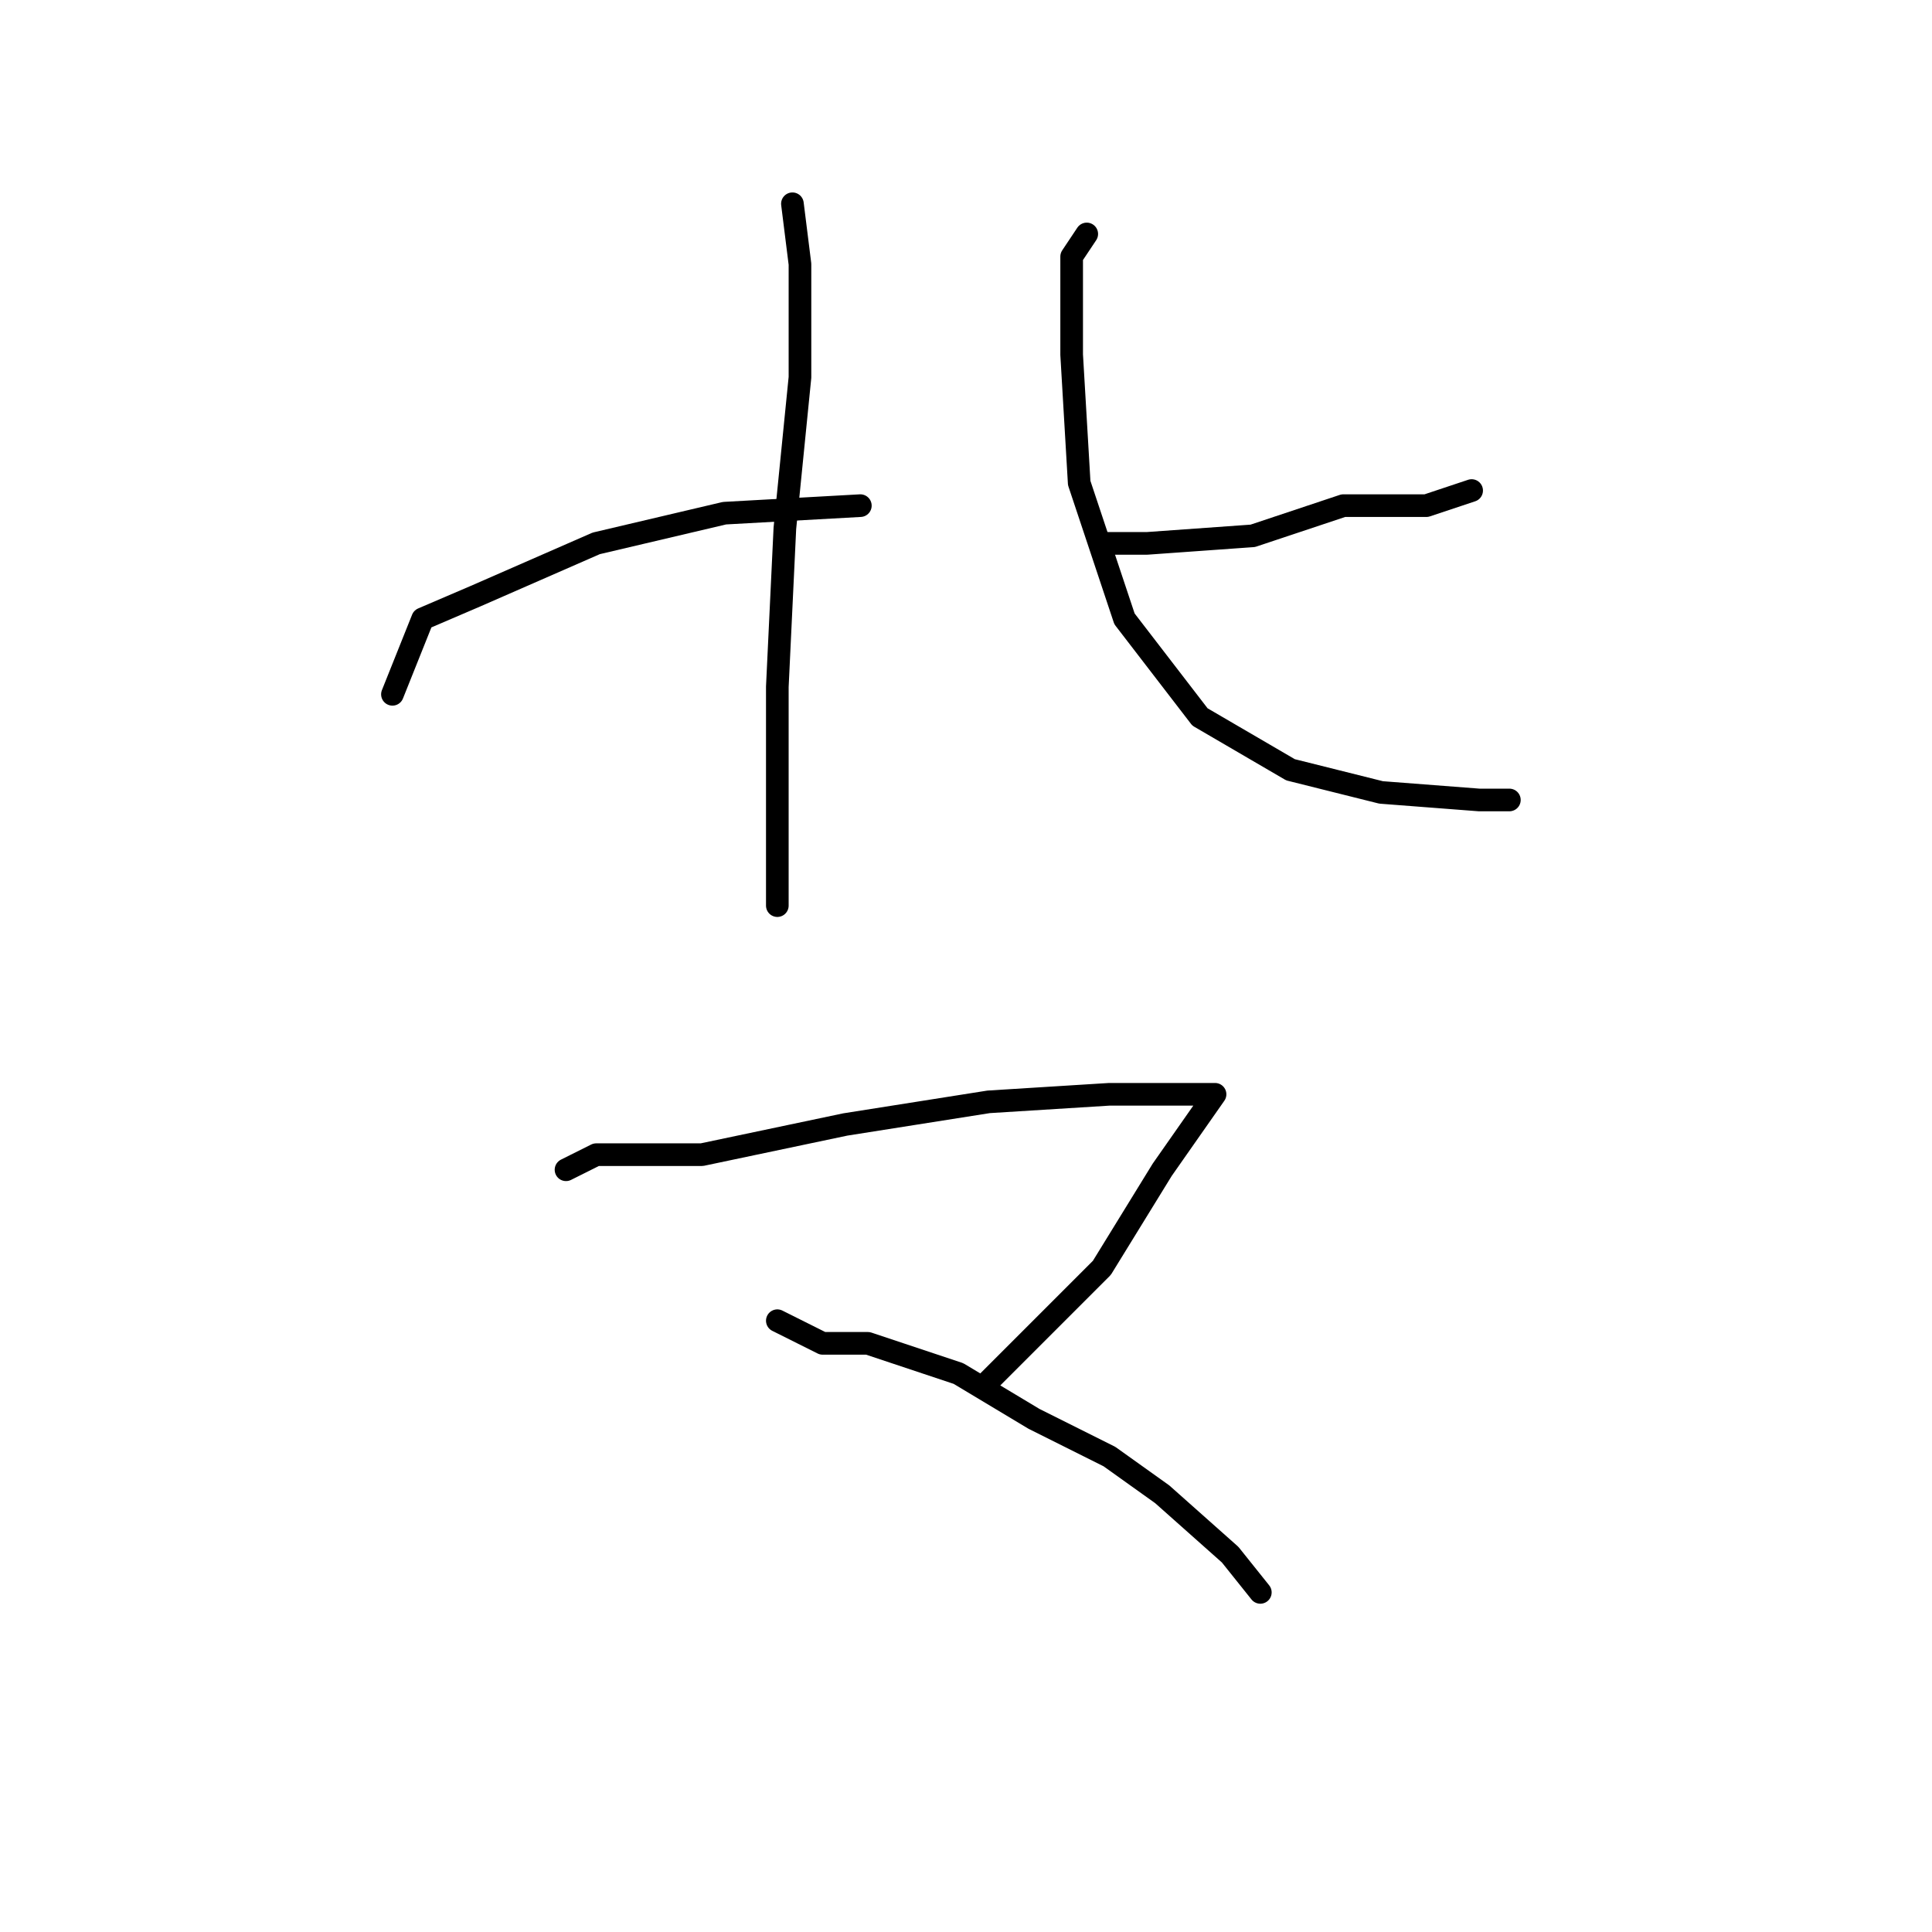 <?xml version="1.0" standalone="no"?>
    <svg width="256" height="256" xmlns="http://www.w3.org/2000/svg" version="1.1">
    <polyline stroke="black" stroke-width="3" stroke-linecap="round" fill="transparent" stroke-linejoin="round" points="105 27 106 35 106 50 104 70 103 91 103 106 103 116 103 120 103 120 " />
        <polyline stroke="black" stroke-width="3" stroke-linecap="round" fill="transparent" stroke-linejoin="round" points="52 92 56 82 63 79 79 72 96 68 114 67 114 67 " />
        <polyline stroke="black" stroke-width="3" stroke-linecap="round" fill="transparent" stroke-linejoin="round" points="195 65 189 67 178 67 166 71 152 72 146 72 146 72 " />
        <polyline stroke="black" stroke-width="3" stroke-linecap="round" fill="transparent" stroke-linejoin="round" points="144 31 142 34 142 47 143 64 149 82 159 95 171 102 183 105 196 106 200 106 200 106 " />
        <polyline stroke="black" stroke-width="3" stroke-linecap="round" fill="transparent" stroke-linejoin="round" points="75 155 79 153 93 153 112 149 131 146 147 145 157 145 160 145 161 145 154 155 146 168 136 178 131 183 131 183 " />
        <polyline stroke="black" stroke-width="3" stroke-linecap="round" fill="transparent" stroke-linejoin="round" points="103 175 109 178 115 178 127 182 137 188 147 193 154 198 163 206 167 211 167 211 " />
        </svg>